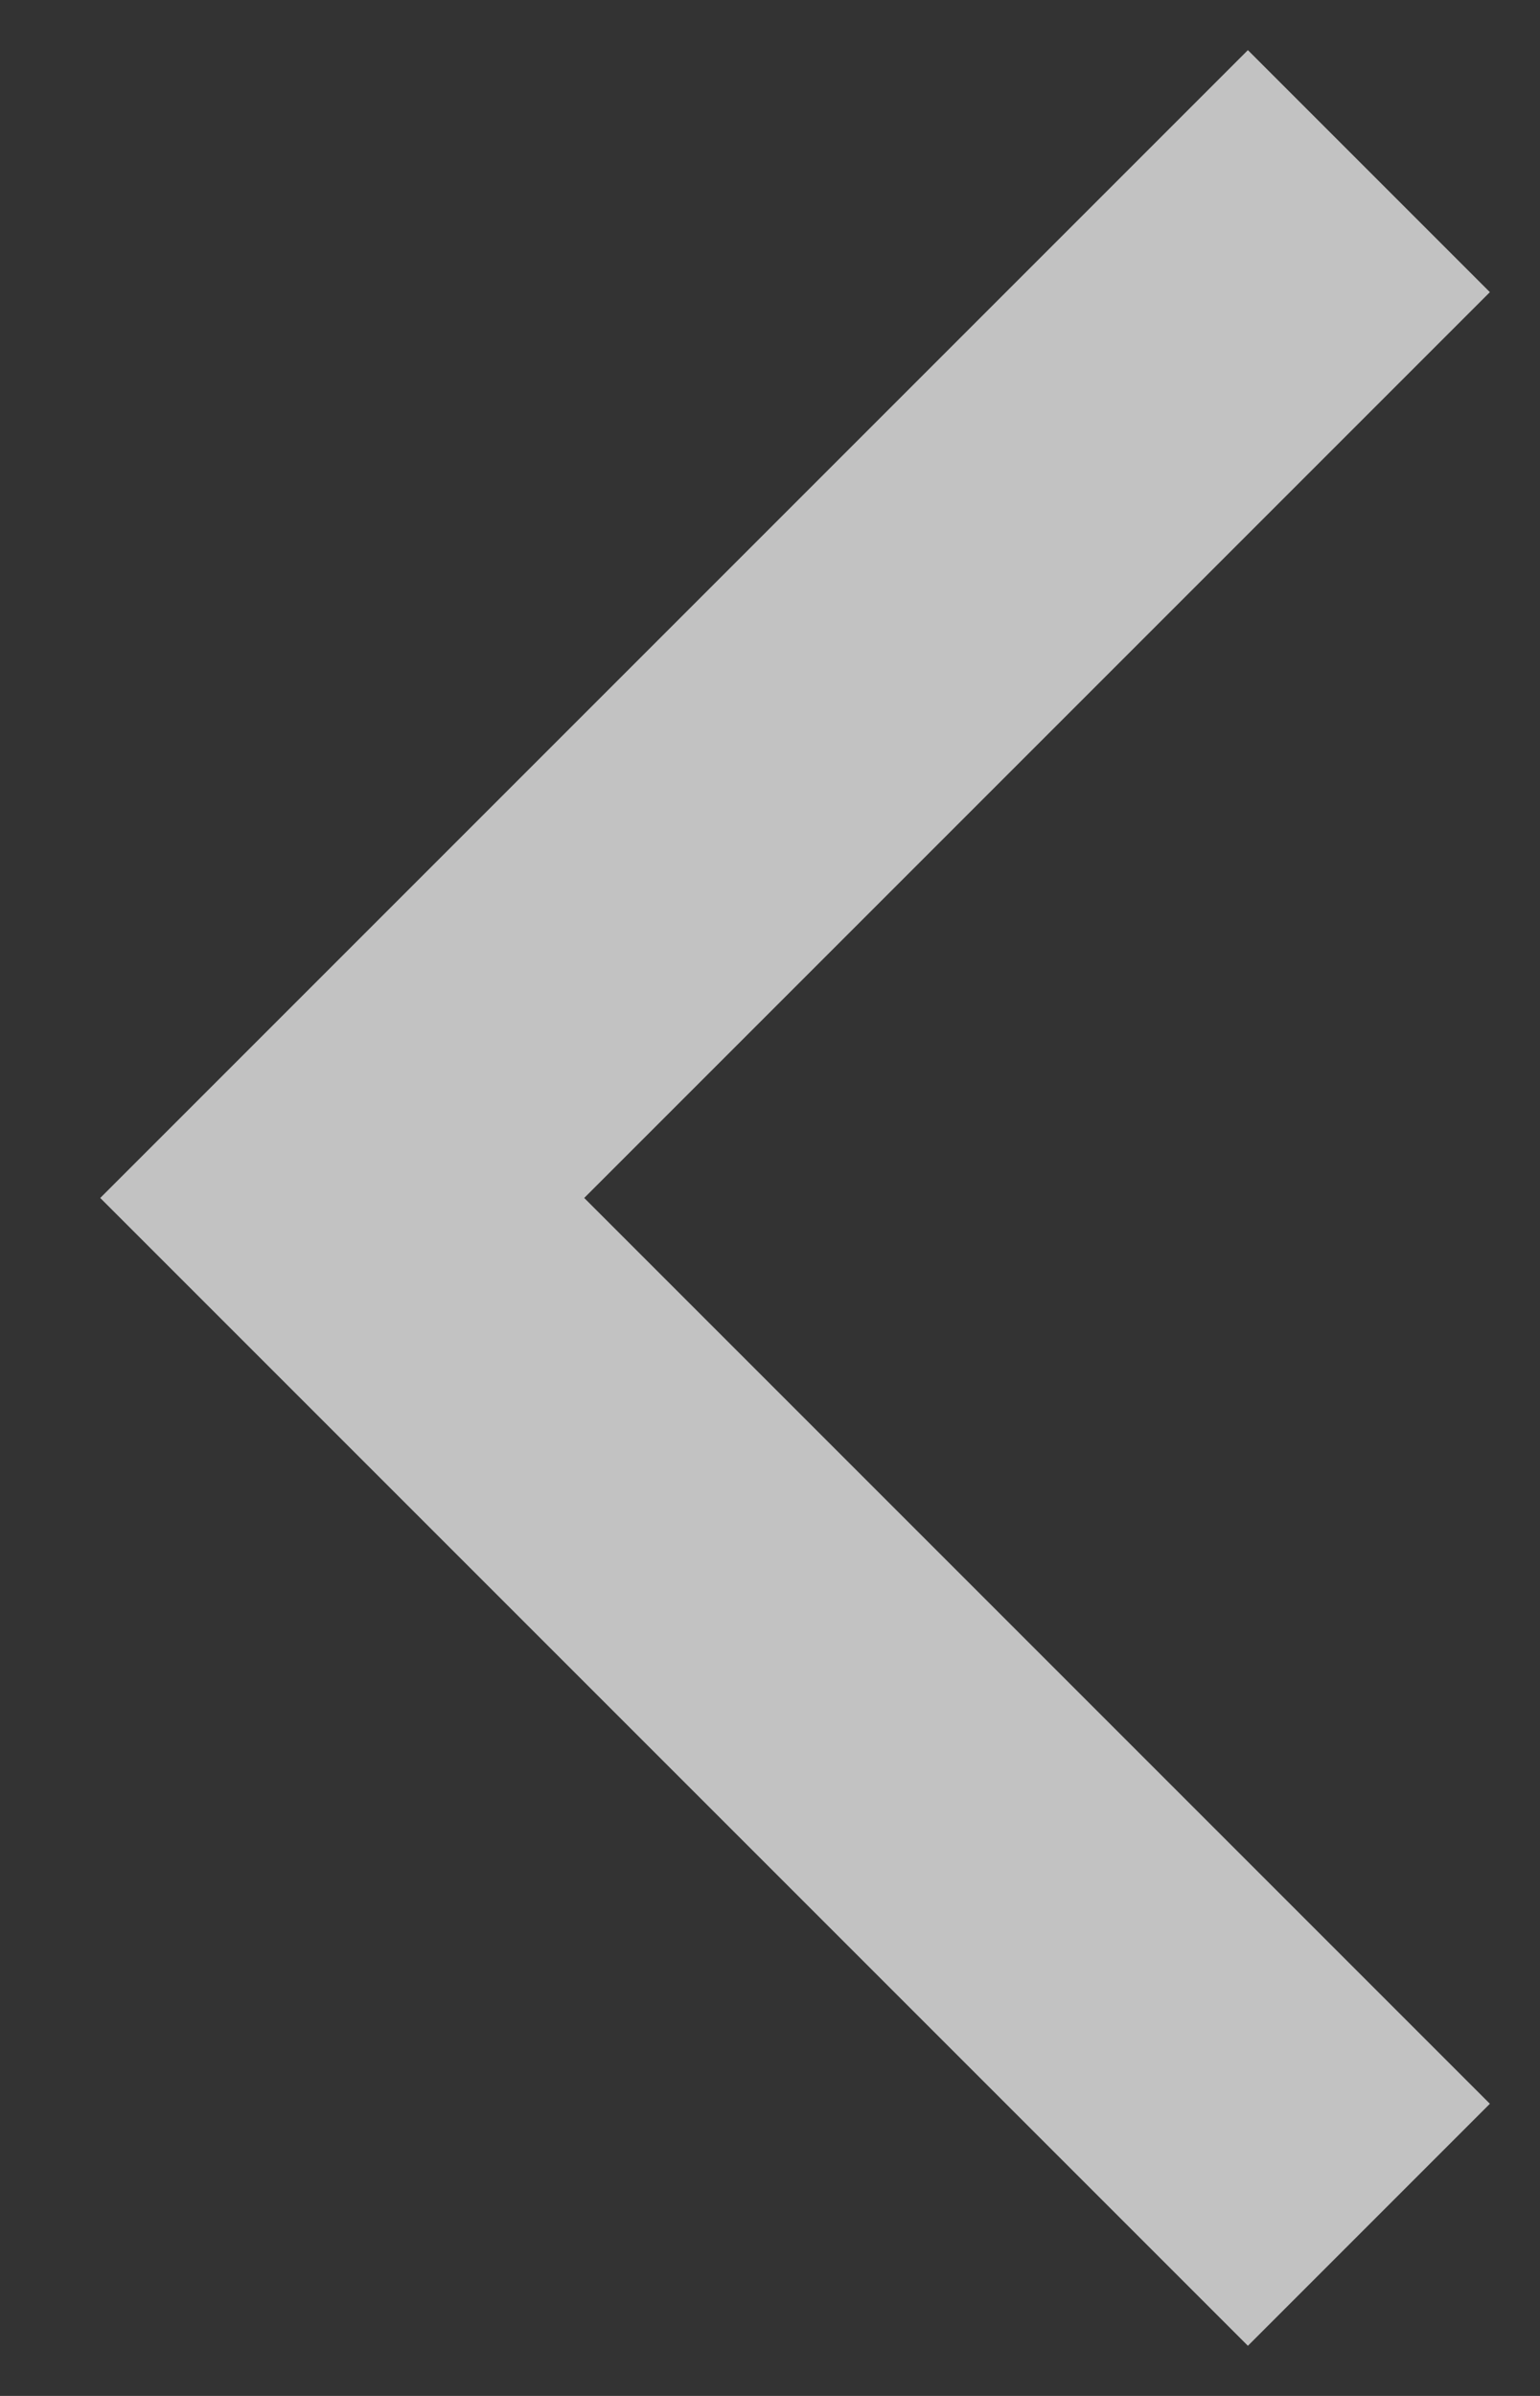 <svg width="9" height="14" viewBox="0 0 9 14" fill="none" xmlns="http://www.w3.org/2000/svg">
<rect x="0" y="0" width="9" height="14" fill="#333333" stroke="none"/>
<path opacity="0.7" d="M8 1L2 7L8 13" stroke="white" stroke-width="2"/>
</svg>

